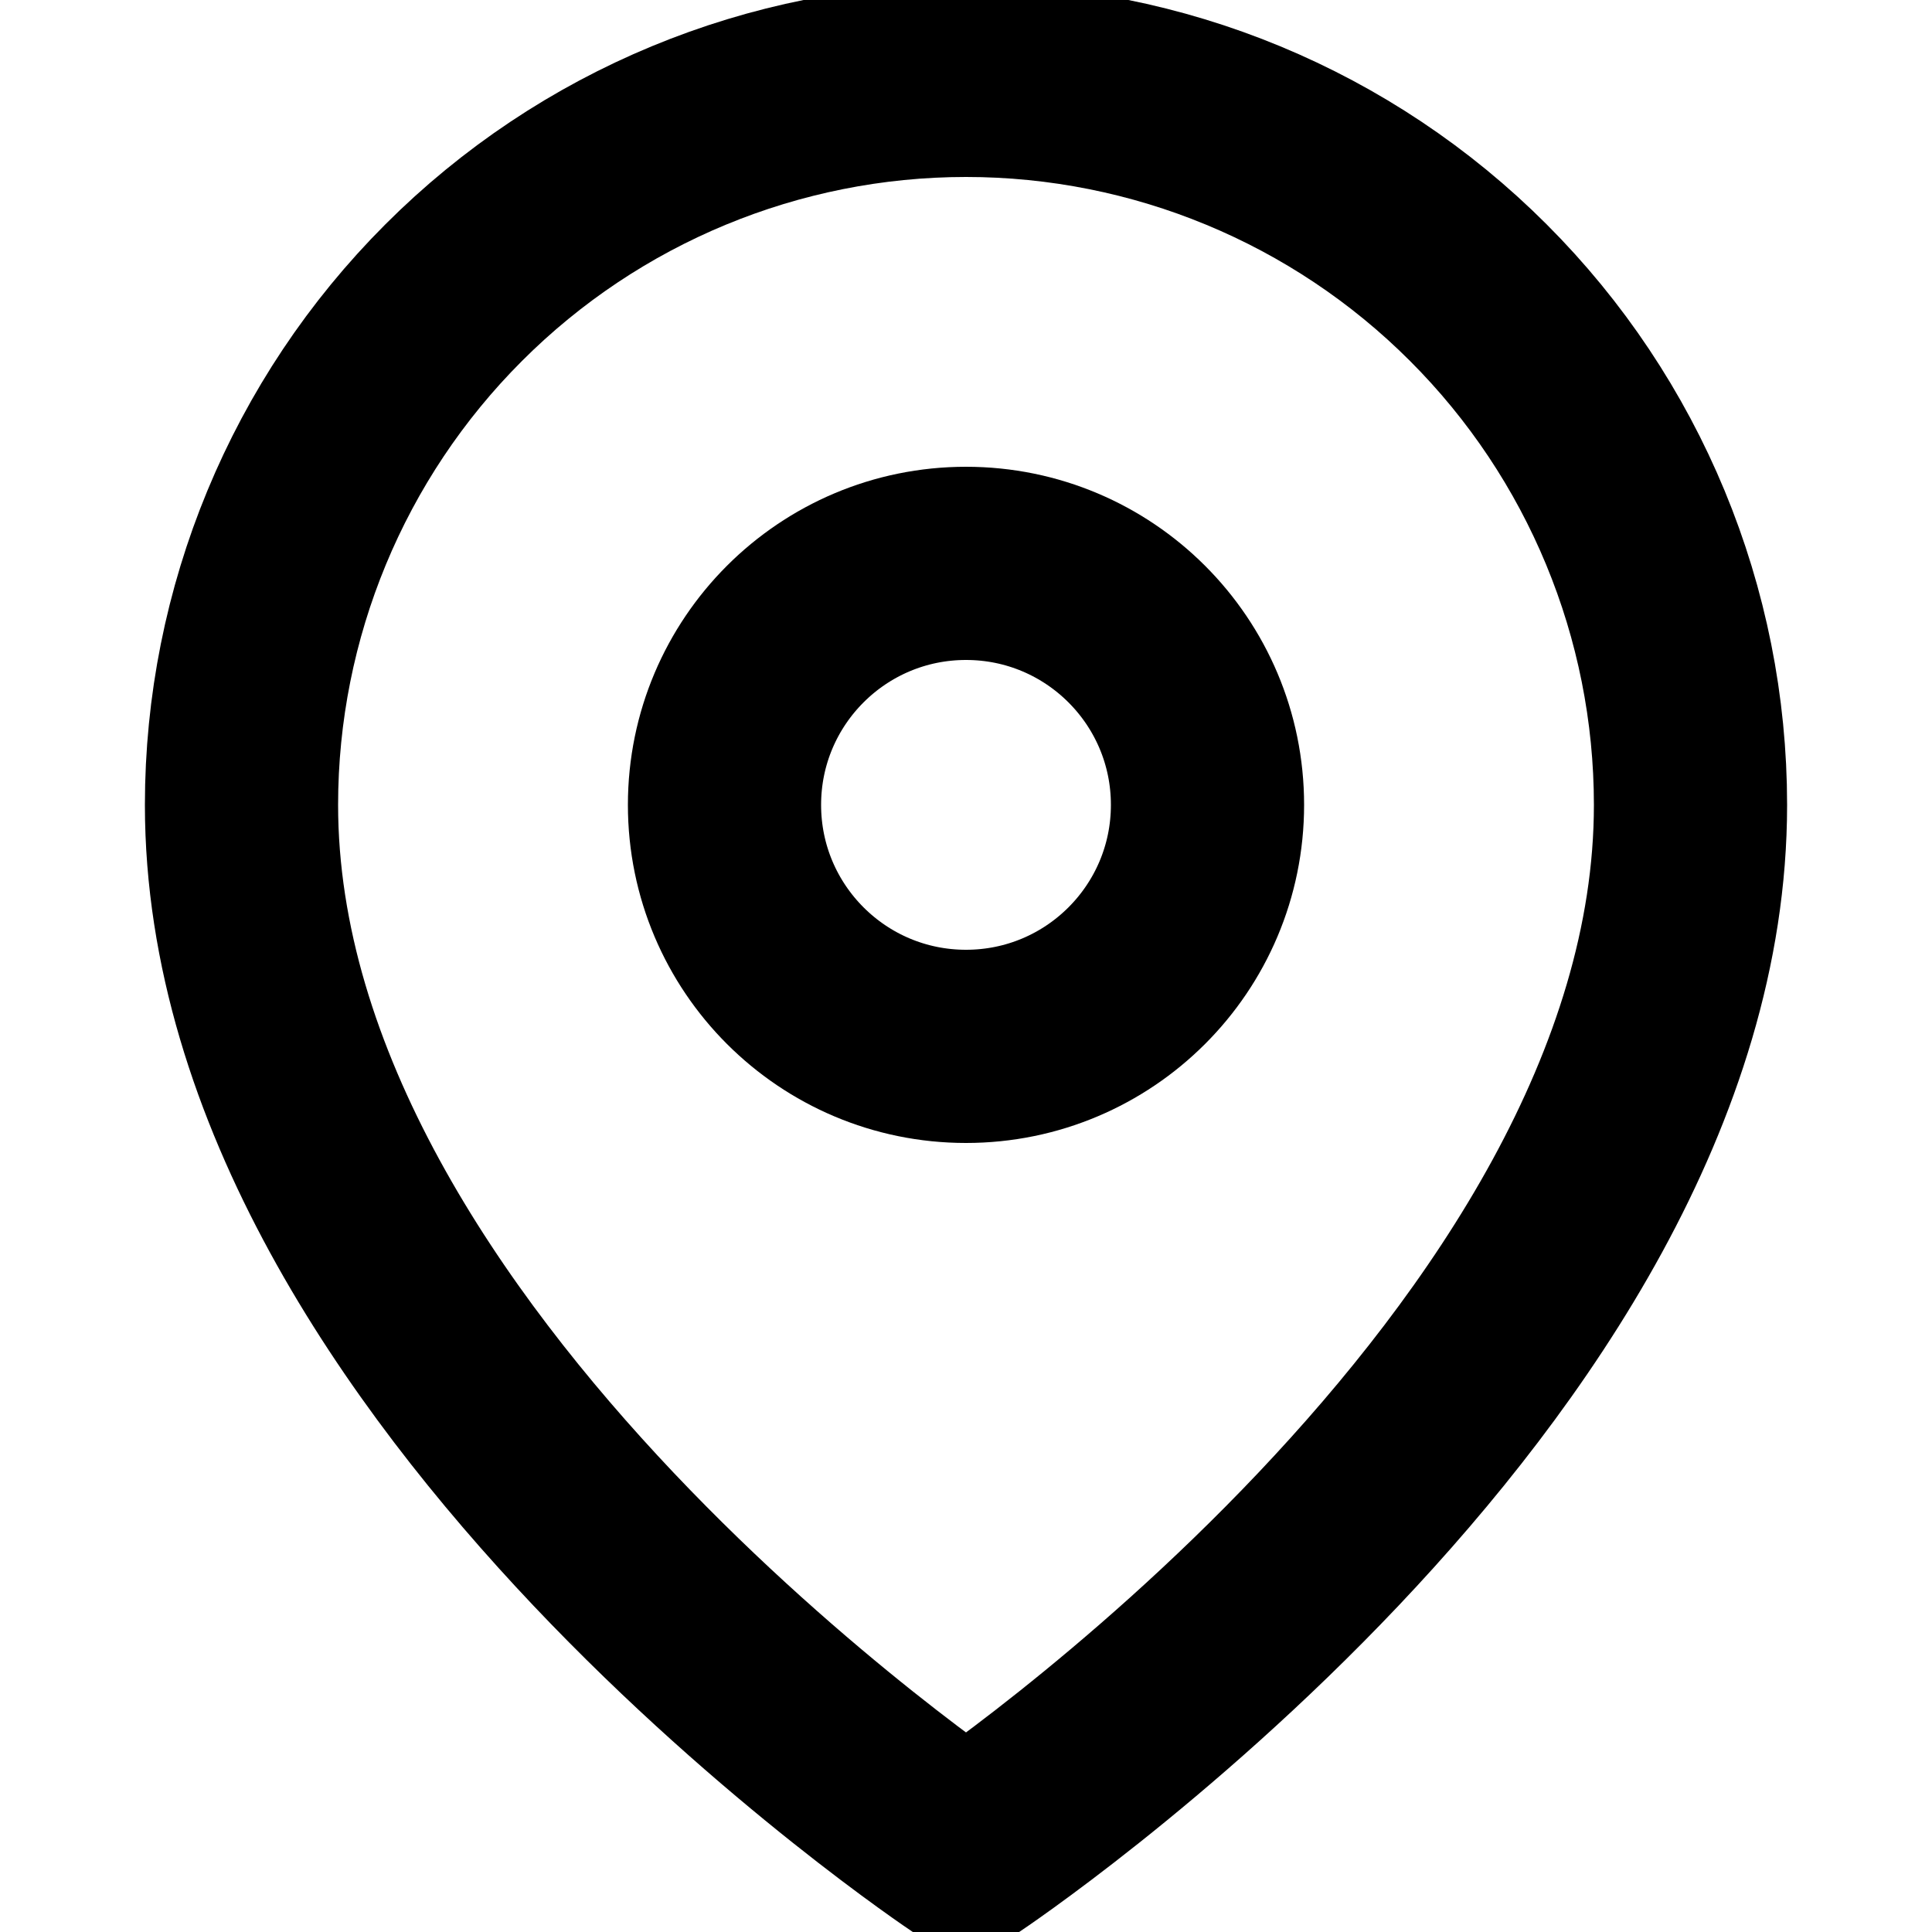 <svg width="20" height="20" viewBox="0 0 20 20" fill="none" xmlns="http://www.w3.org/2000/svg">
<g clip-path="url(#clip0_321_1131)">
<path d="M17.5 8.332C17.5 14.165 10 19.165 10 19.165C10 19.165 2.5 14.165 2.5 8.332C2.5 6.343 3.29 4.435 4.697 3.029C6.103 1.622 8.011 0.832 10 0.832C11.989 0.832 13.897 1.622 15.303 3.029C16.71 4.435 17.5 6.343 17.5 8.332Z" stroke="black" stroke-width="2" stroke-linecap="round" stroke-linejoin="round"/>
<path d="M10 10.832C11.381 10.832 12.5 9.713 12.5 8.332C12.5 6.951 11.381 5.832 10 5.832C8.619 5.832 7.5 6.951 7.5 8.332C7.5 9.713 8.619 10.832 10 10.832Z" stroke="black" stroke-width="2" stroke-linecap="round" stroke-linejoin="round"/>
</g>
<defs>
<clipPath id="clip0_321_1131">
<rect width="20" height="20" rx="8" fill="white"/>
</clipPath>
</defs>
</svg>
